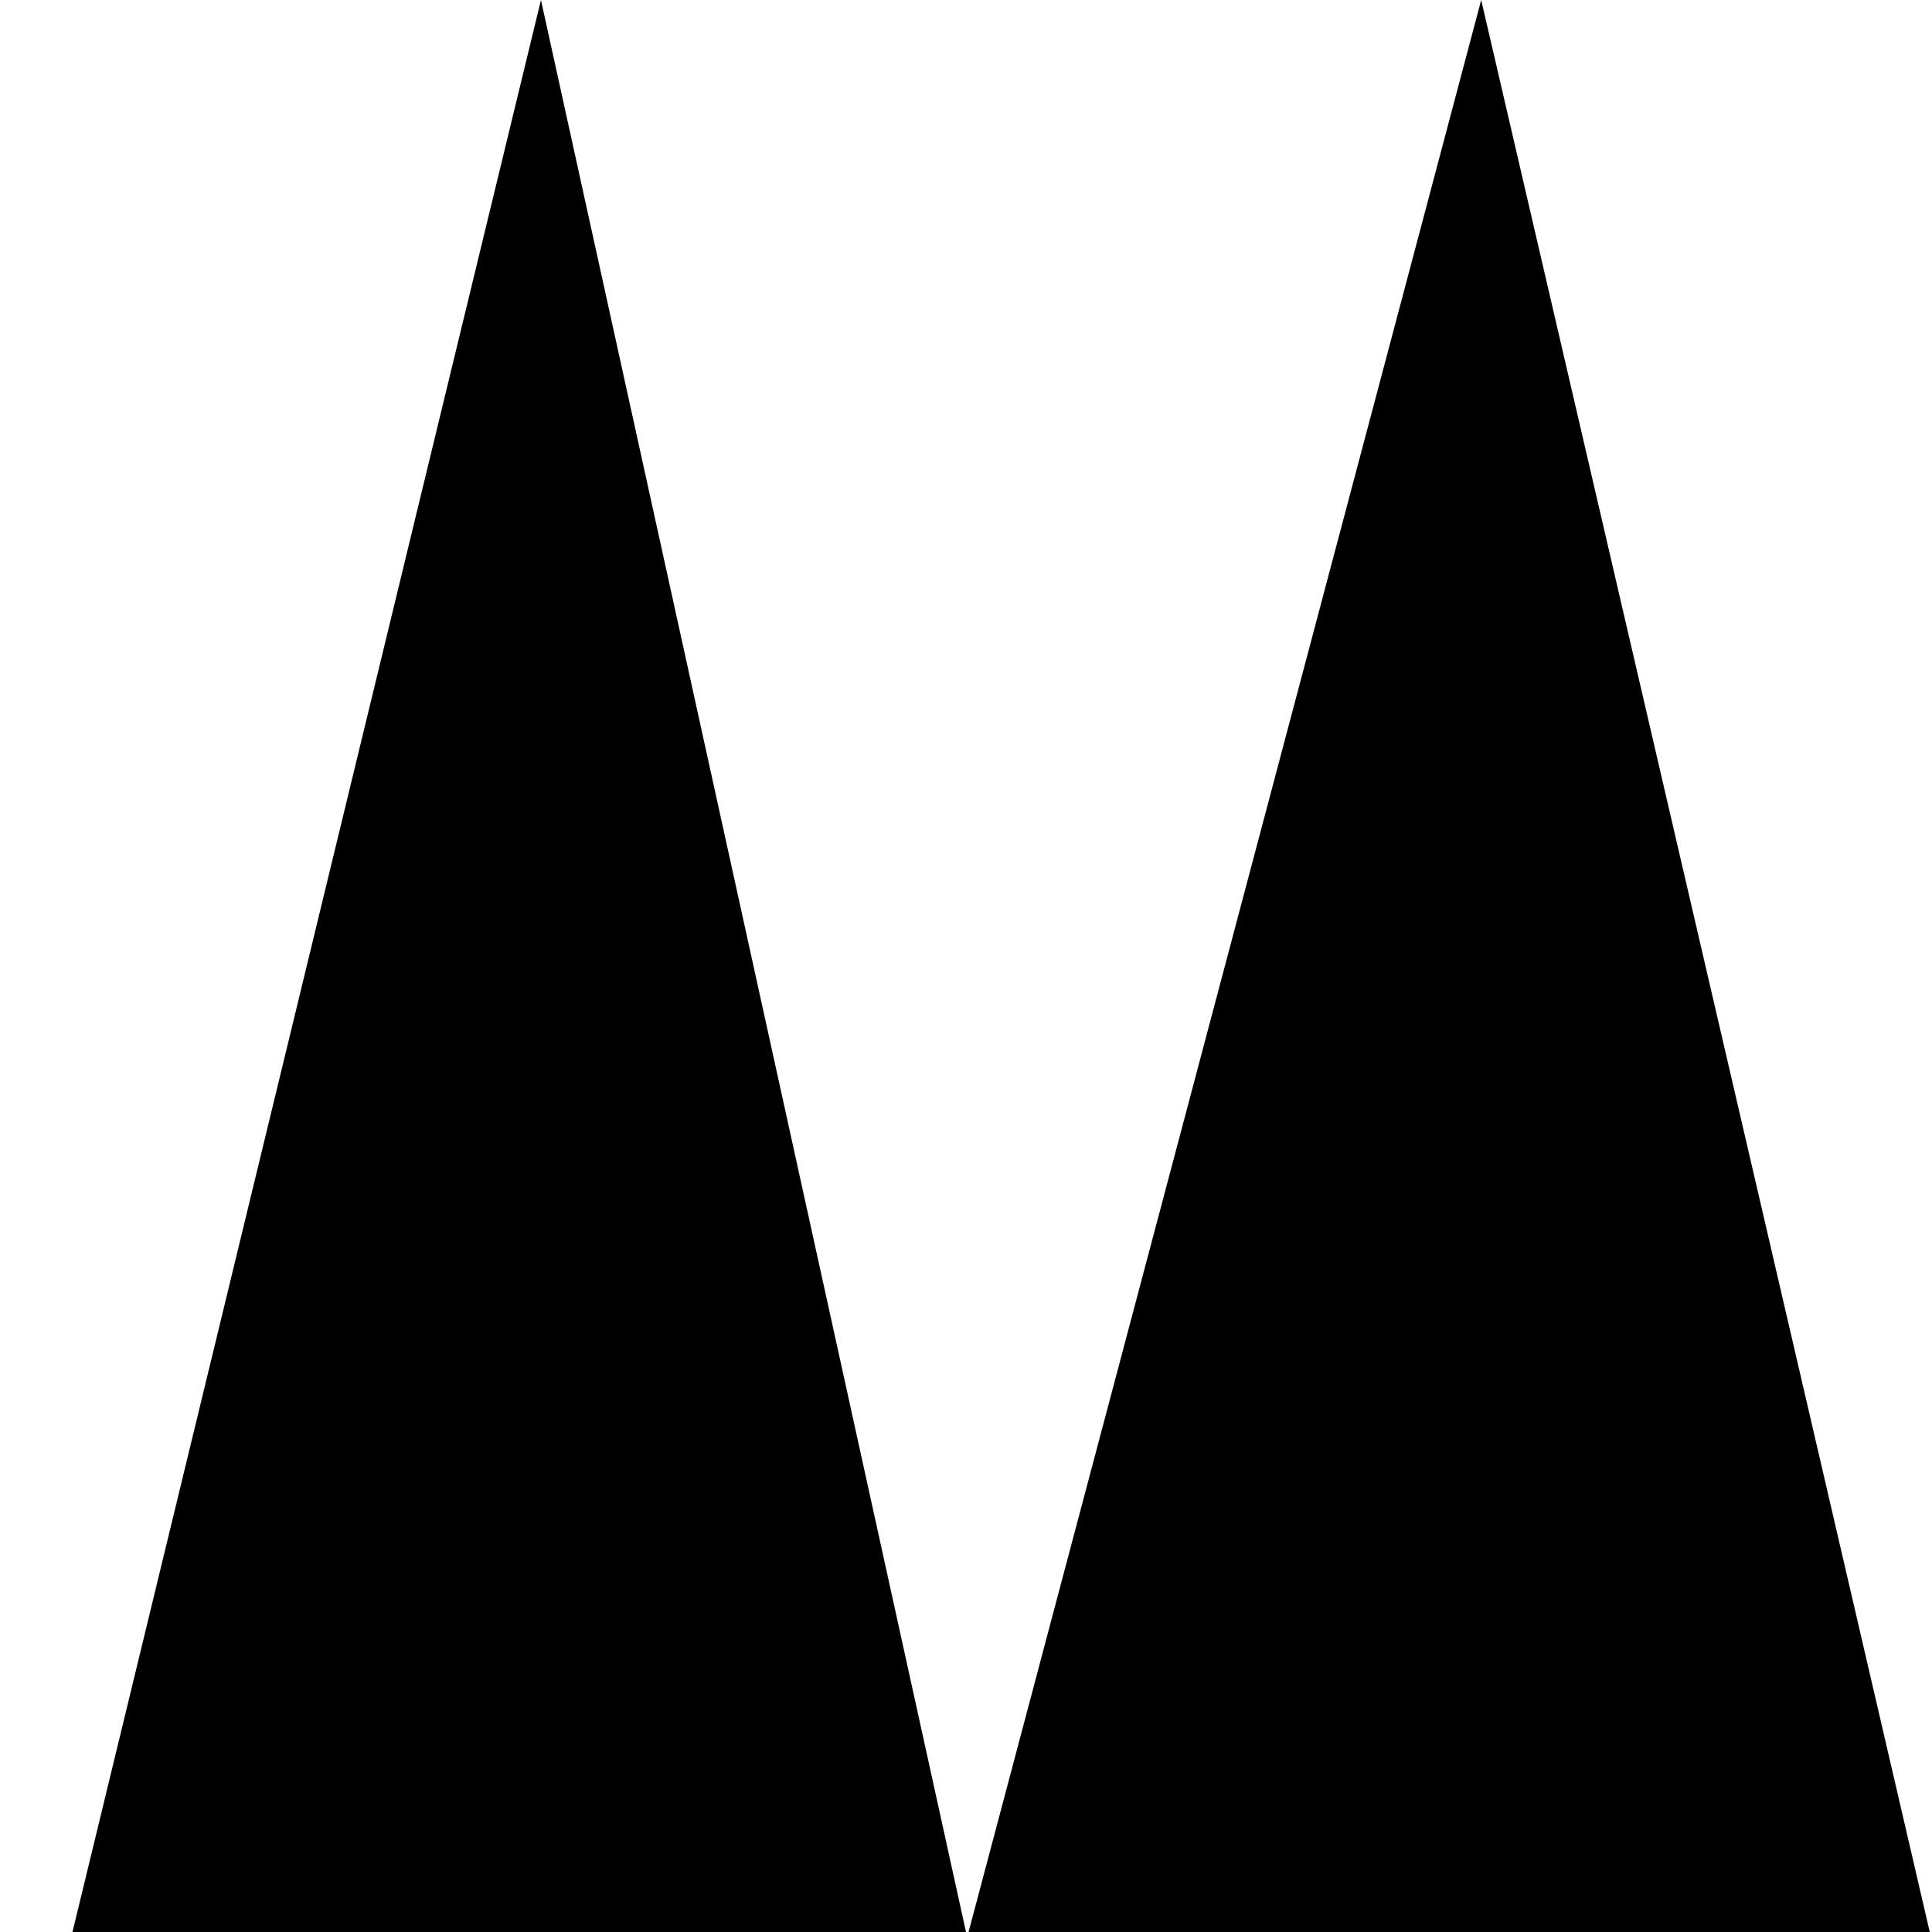 <svg width="300" height="300" viewBox="0 0 300 300" fill="none" xmlns="http://www.w3.org/2000/svg">
<g clip-path="url(#clip0_1_4)">
<path d="M84 0L150 300H11.254L84 0Z" fill="#000000"/>
<path d="M230 0L300 301.5H150L230 0Z" fill="#000000"/>
</g>
<defs>
<clipPath id="clip0_1_4">
<rect width="300" height="300" fill="white"/>
</clipPath>
</defs>
</svg>
